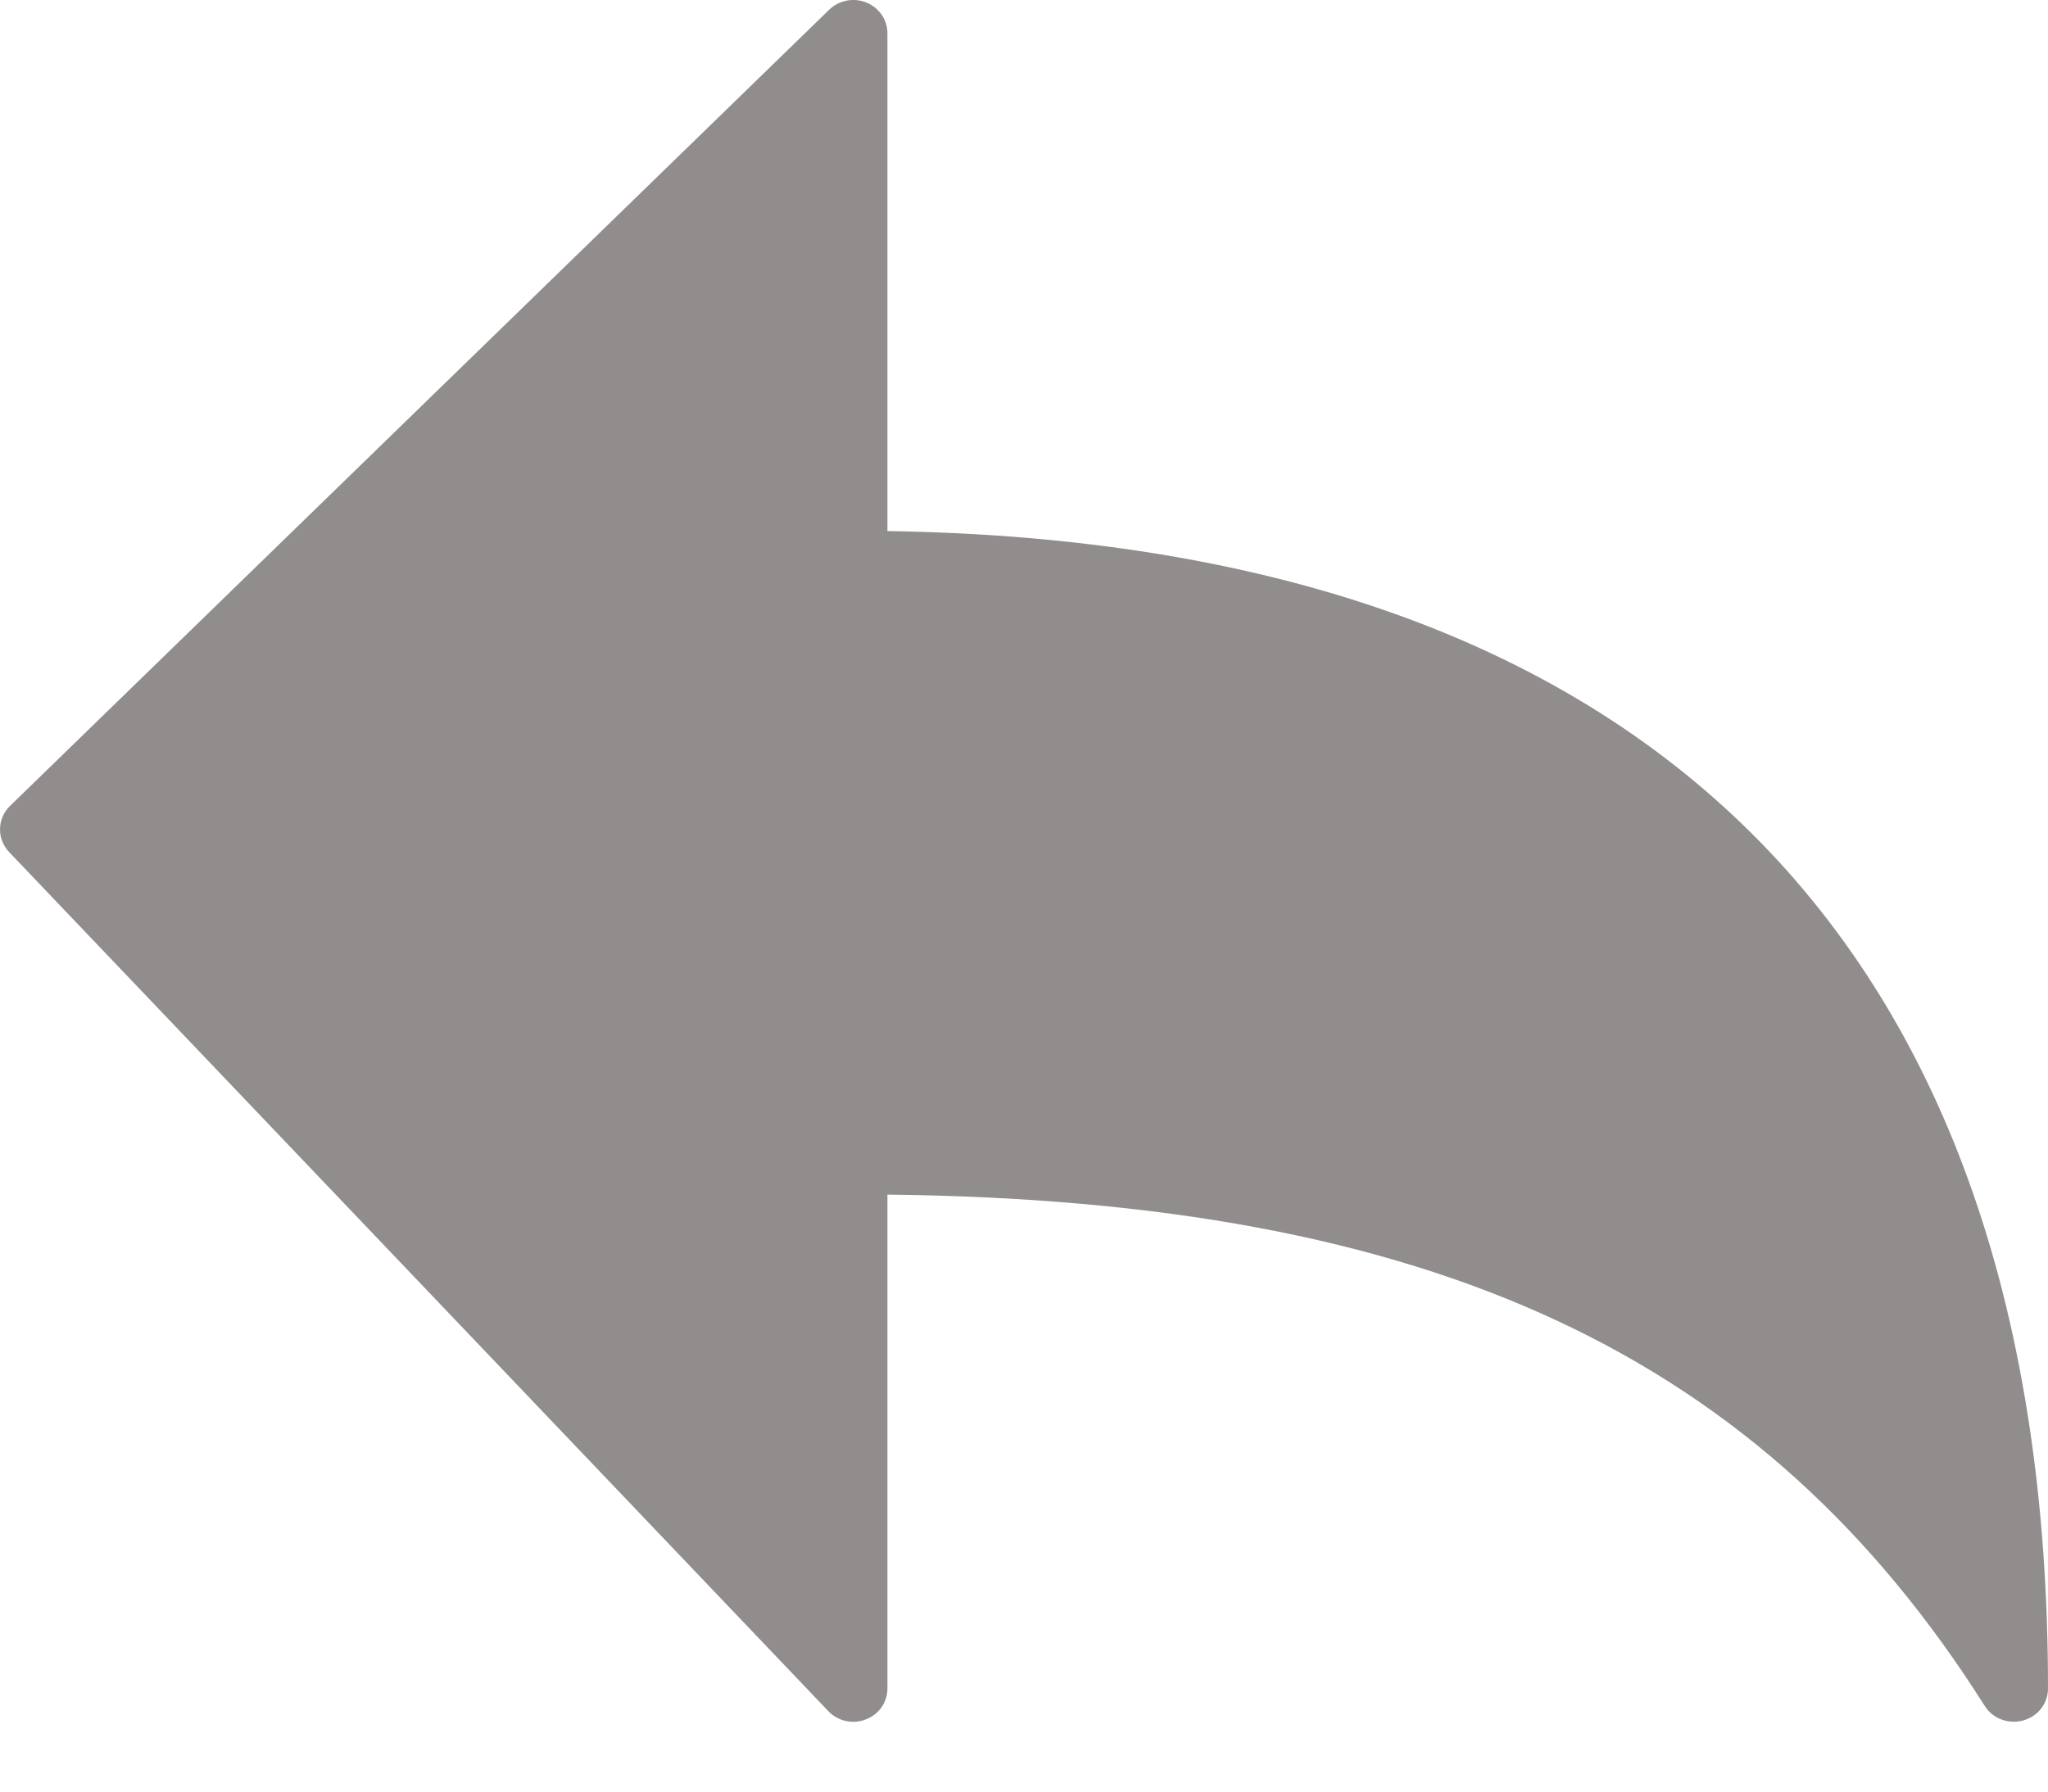 <?xml version="1.0" encoding="UTF-8"?>
<svg width="16px" height="14px" viewBox="0 0 16 14" version="1.1" xmlns="http://www.w3.org/2000/svg" xmlns:xlink="http://www.w3.org/1999/xlink">
    <!-- Generator: Sketch 46.2 (44496) - http://www.bohemiancoding.com/sketch -->
    <title>icon_reply_grey</title>
    <desc>Created with Sketch.</desc>
    <defs></defs>
    <g id="Page-1" stroke="none" stroke-width="1" fill="none" fill-rule="evenodd">
        <g id="icon_reply_grey" fill="#908D8C">
            <g id="Fill-1">
                <path d="M15.733,13.454 C15.642,13.454 15.555,13.409 15.506,13.331 C13.769,10.586 11.196,9.382 6.933,9.335 L6.933,13.195 C6.933,13.302 6.866,13.398 6.764,13.436 C6.662,13.476 6.546,13.45 6.471,13.371 L0.071,6.658 C-0.026,6.555 -0.023,6.397 0.078,6.298 L6.478,0.076 C6.554,0.002 6.669,-0.021 6.769,0.02 C6.868,0.06 6.933,0.155 6.933,0.259 L6.933,4.15 C12.867,4.24 16,7.363 16,13.195 C16,13.311 15.921,13.413 15.806,13.444 C15.782,13.451 15.757,13.454 15.733,13.454"></path>
            </g>
        </g>
    </g>
</svg>